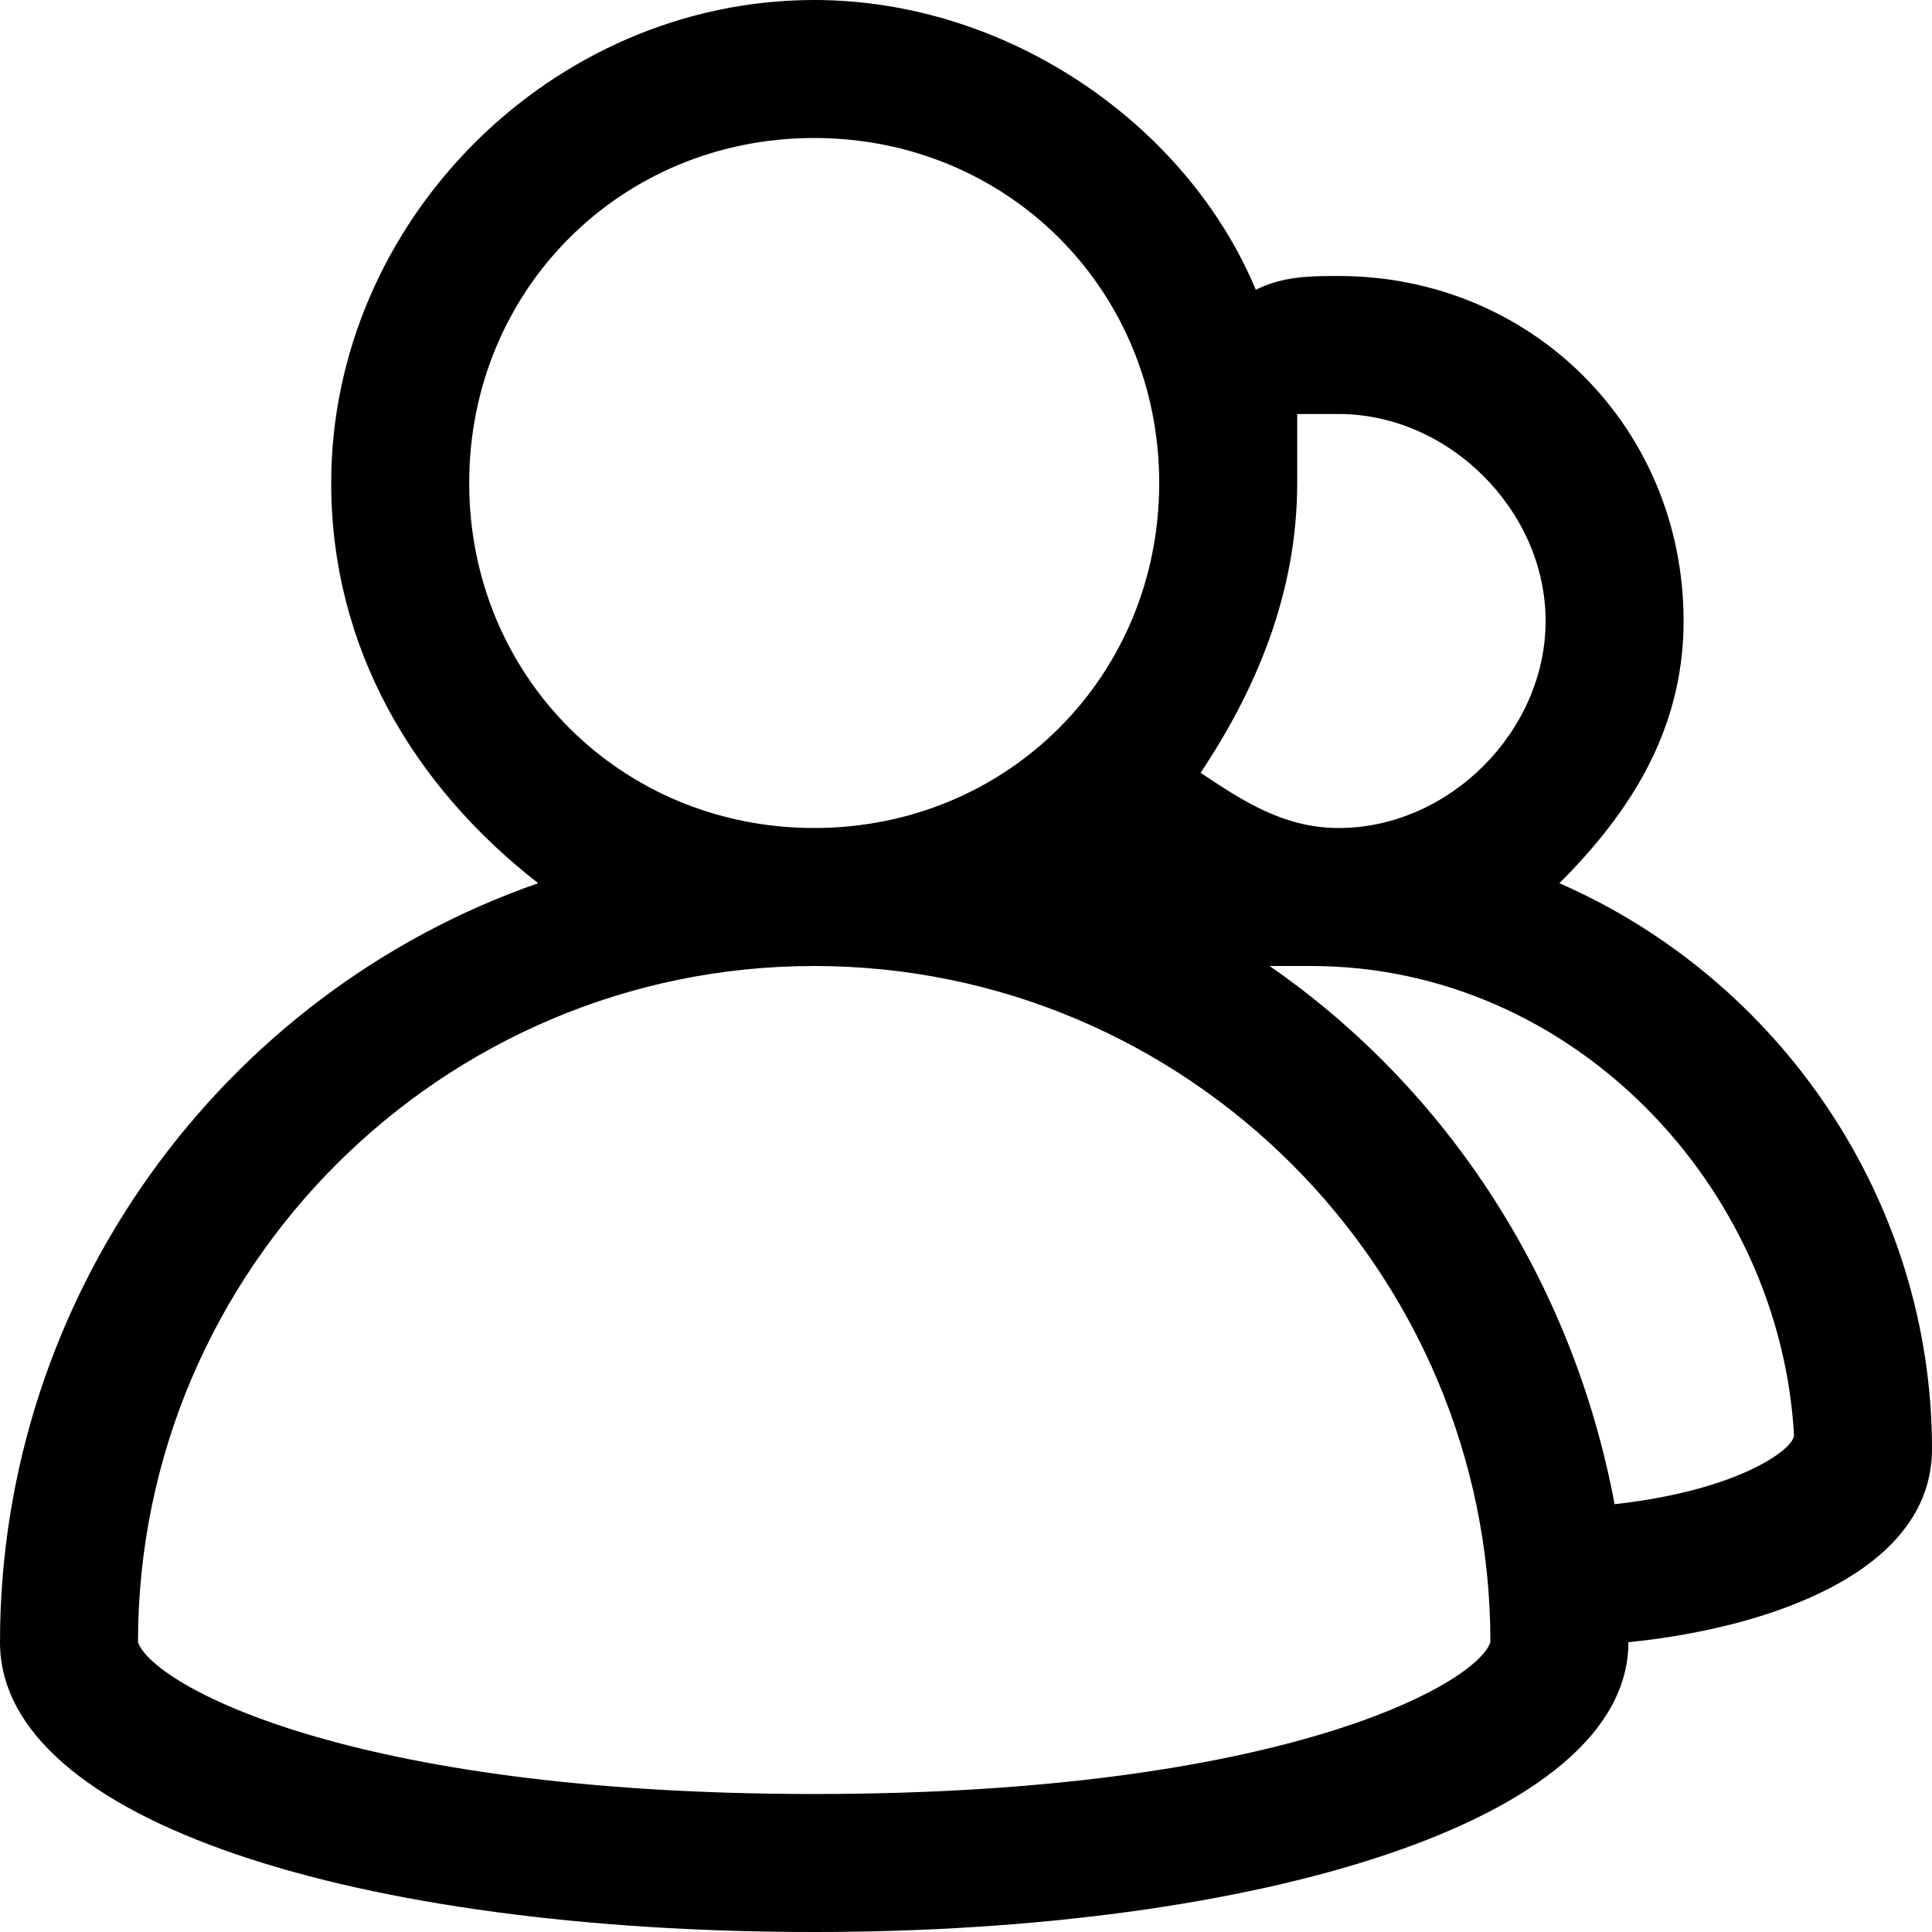 <svg class="icon" viewBox="0 0 1024 1024" xmlns="http://www.w3.org/2000/svg" width="200" height="200"><path d="M1024 768c0-131.657-80.457-248.686-197.486-299.886 36.572-36.571 65.829-80.457 65.829-138.971 0-102.4-80.457-182.857-182.857-182.857-14.629 0-29.257 0-43.886 7.314C629.029 65.829 533.943 0 431.543 0c-138.972 0-256 117.029-256 256 0 87.771 43.886 160.914 109.714 212.114C117.03 526.63 0 687.543 0 870.4 0 965.486 190.171 1024 431.543 1024c234.057 0 431.543-58.514 431.543-153.6C936.229 863.086 1024 833.829 1024 768zM585.143 460.8zm-7.314 0c0 7.314 0 7.314 0 0 0 7.314 0 7.314 0 0zm131.657-241.371c58.514 0 109.714 51.2 109.714 109.714S768 438.857 709.486 438.857c-29.257 0-51.2-14.628-73.143-29.257 29.257-43.886 51.2-95.086 51.2-153.6v-36.571h21.943zM248.686 256c0-102.4 80.457-182.857 182.857-182.857S614.4 153.6 614.4 256s-80.457 182.857-182.857 182.857S248.686 358.4 248.686 256zm182.857 694.857c-248.686 0-351.086-58.514-358.4-80.457 0-197.486 160.914-358.4 358.4-358.4s358.4 160.914 358.4 358.4c-7.314 21.943-109.714 80.457-358.4 80.457zm424.228-153.6C833.83 680.23 768 577.83 672.914 512h21.943c138.972 0 248.686 117.029 256 248.686 0 7.314-29.257 29.257-95.086 36.571z"/></svg>